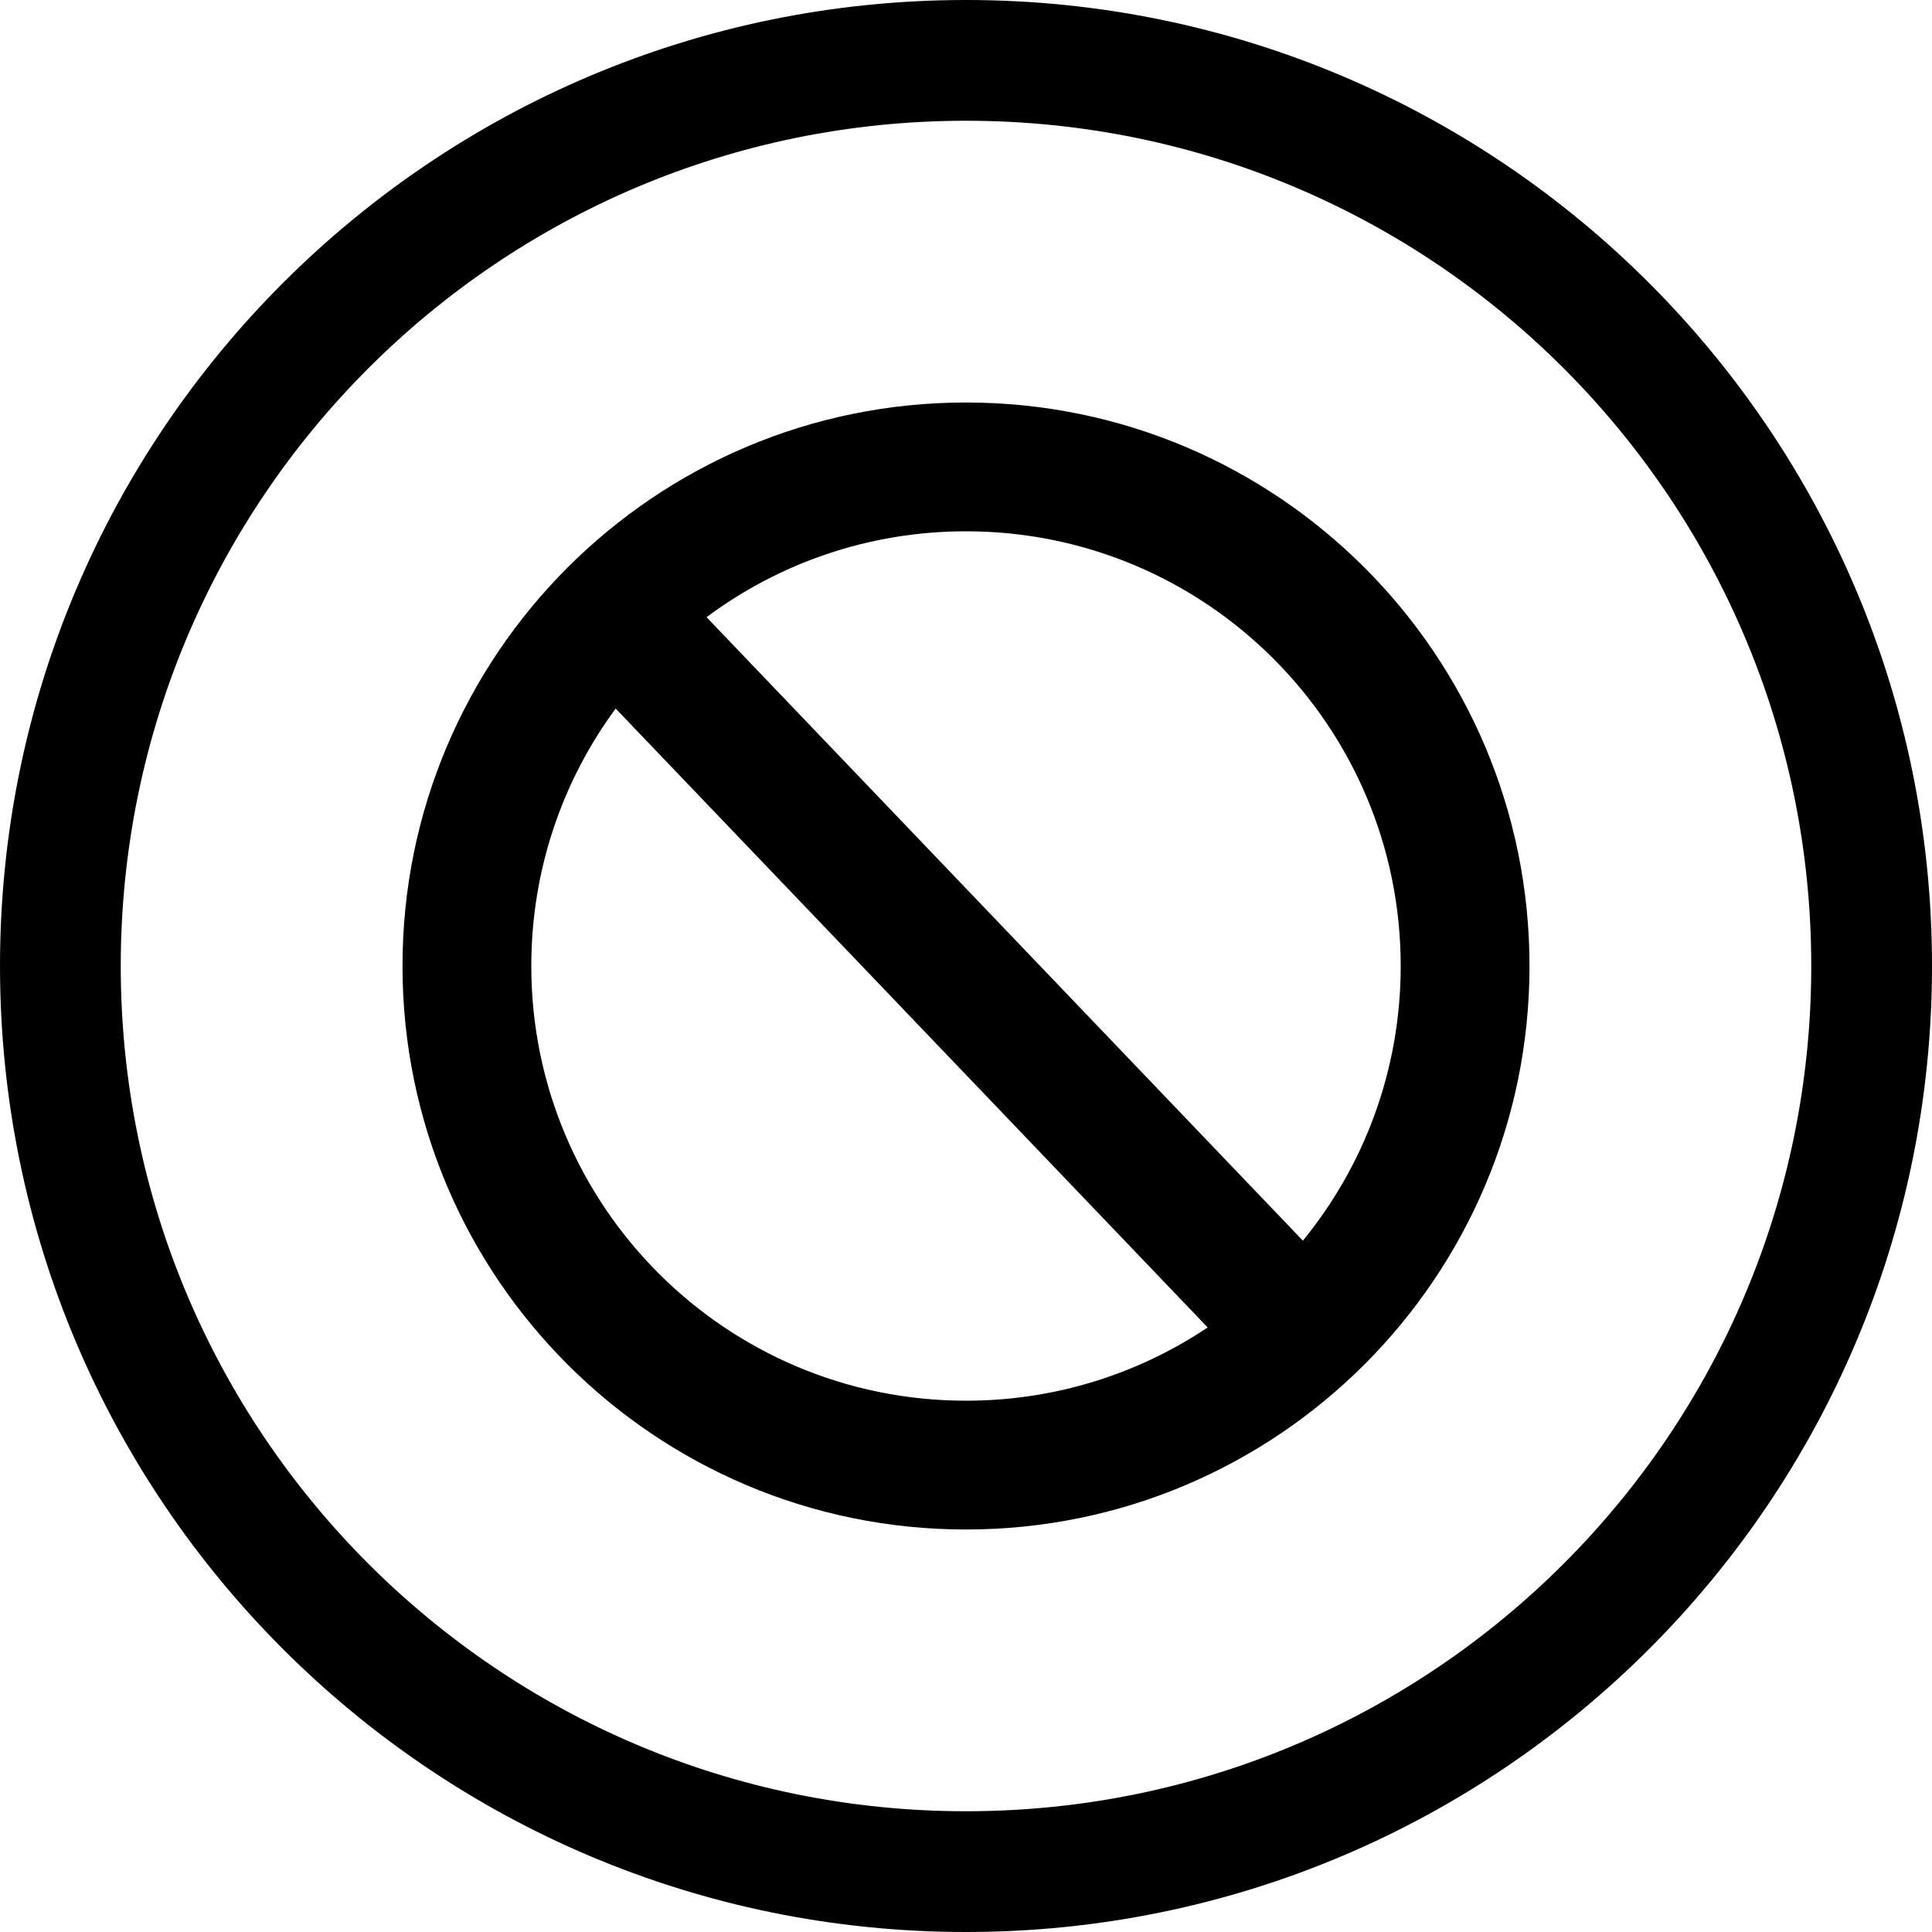 <svg width="24" height="24" viewBox="0 0 24 24" fill="none" xmlns="http://www.w3.org/2000/svg">
<path d="M22.5 12C22.5 17.799 17.799 22.5 12 22.5C6.201 22.5 1.5 17.799 1.5 12C1.5 6.201 6.201 1.5 12 1.5C17.799 1.5 22.5 6.201 22.5 12ZM12 24C18.627 24 24 18.627 24 12C24 5.373 18.627 0 12 0C5.373 0 -4.76837e-07 5.373 -4.76837e-07 12C-4.76837e-07 18.627 5.373 24 12 24ZM6.6 12C6.6 10.803 6.989 9.697 7.648 8.802L15.002 16.49C14.143 17.065 13.111 17.4 12 17.4C9.018 17.4 6.6 14.982 6.6 12ZM16.185 15.412L8.777 7.667C9.676 6.997 10.792 6.6 12 6.6C14.982 6.6 17.4 9.018 17.4 12C17.4 13.294 16.945 14.482 16.185 15.412ZM12 5C8.134 5 5 8.134 5 12C5 15.866 8.134 19 12 19C15.866 19 19 15.866 19 12C19 8.134 15.866 5 12 5Z" fill="black"/>
</svg>
